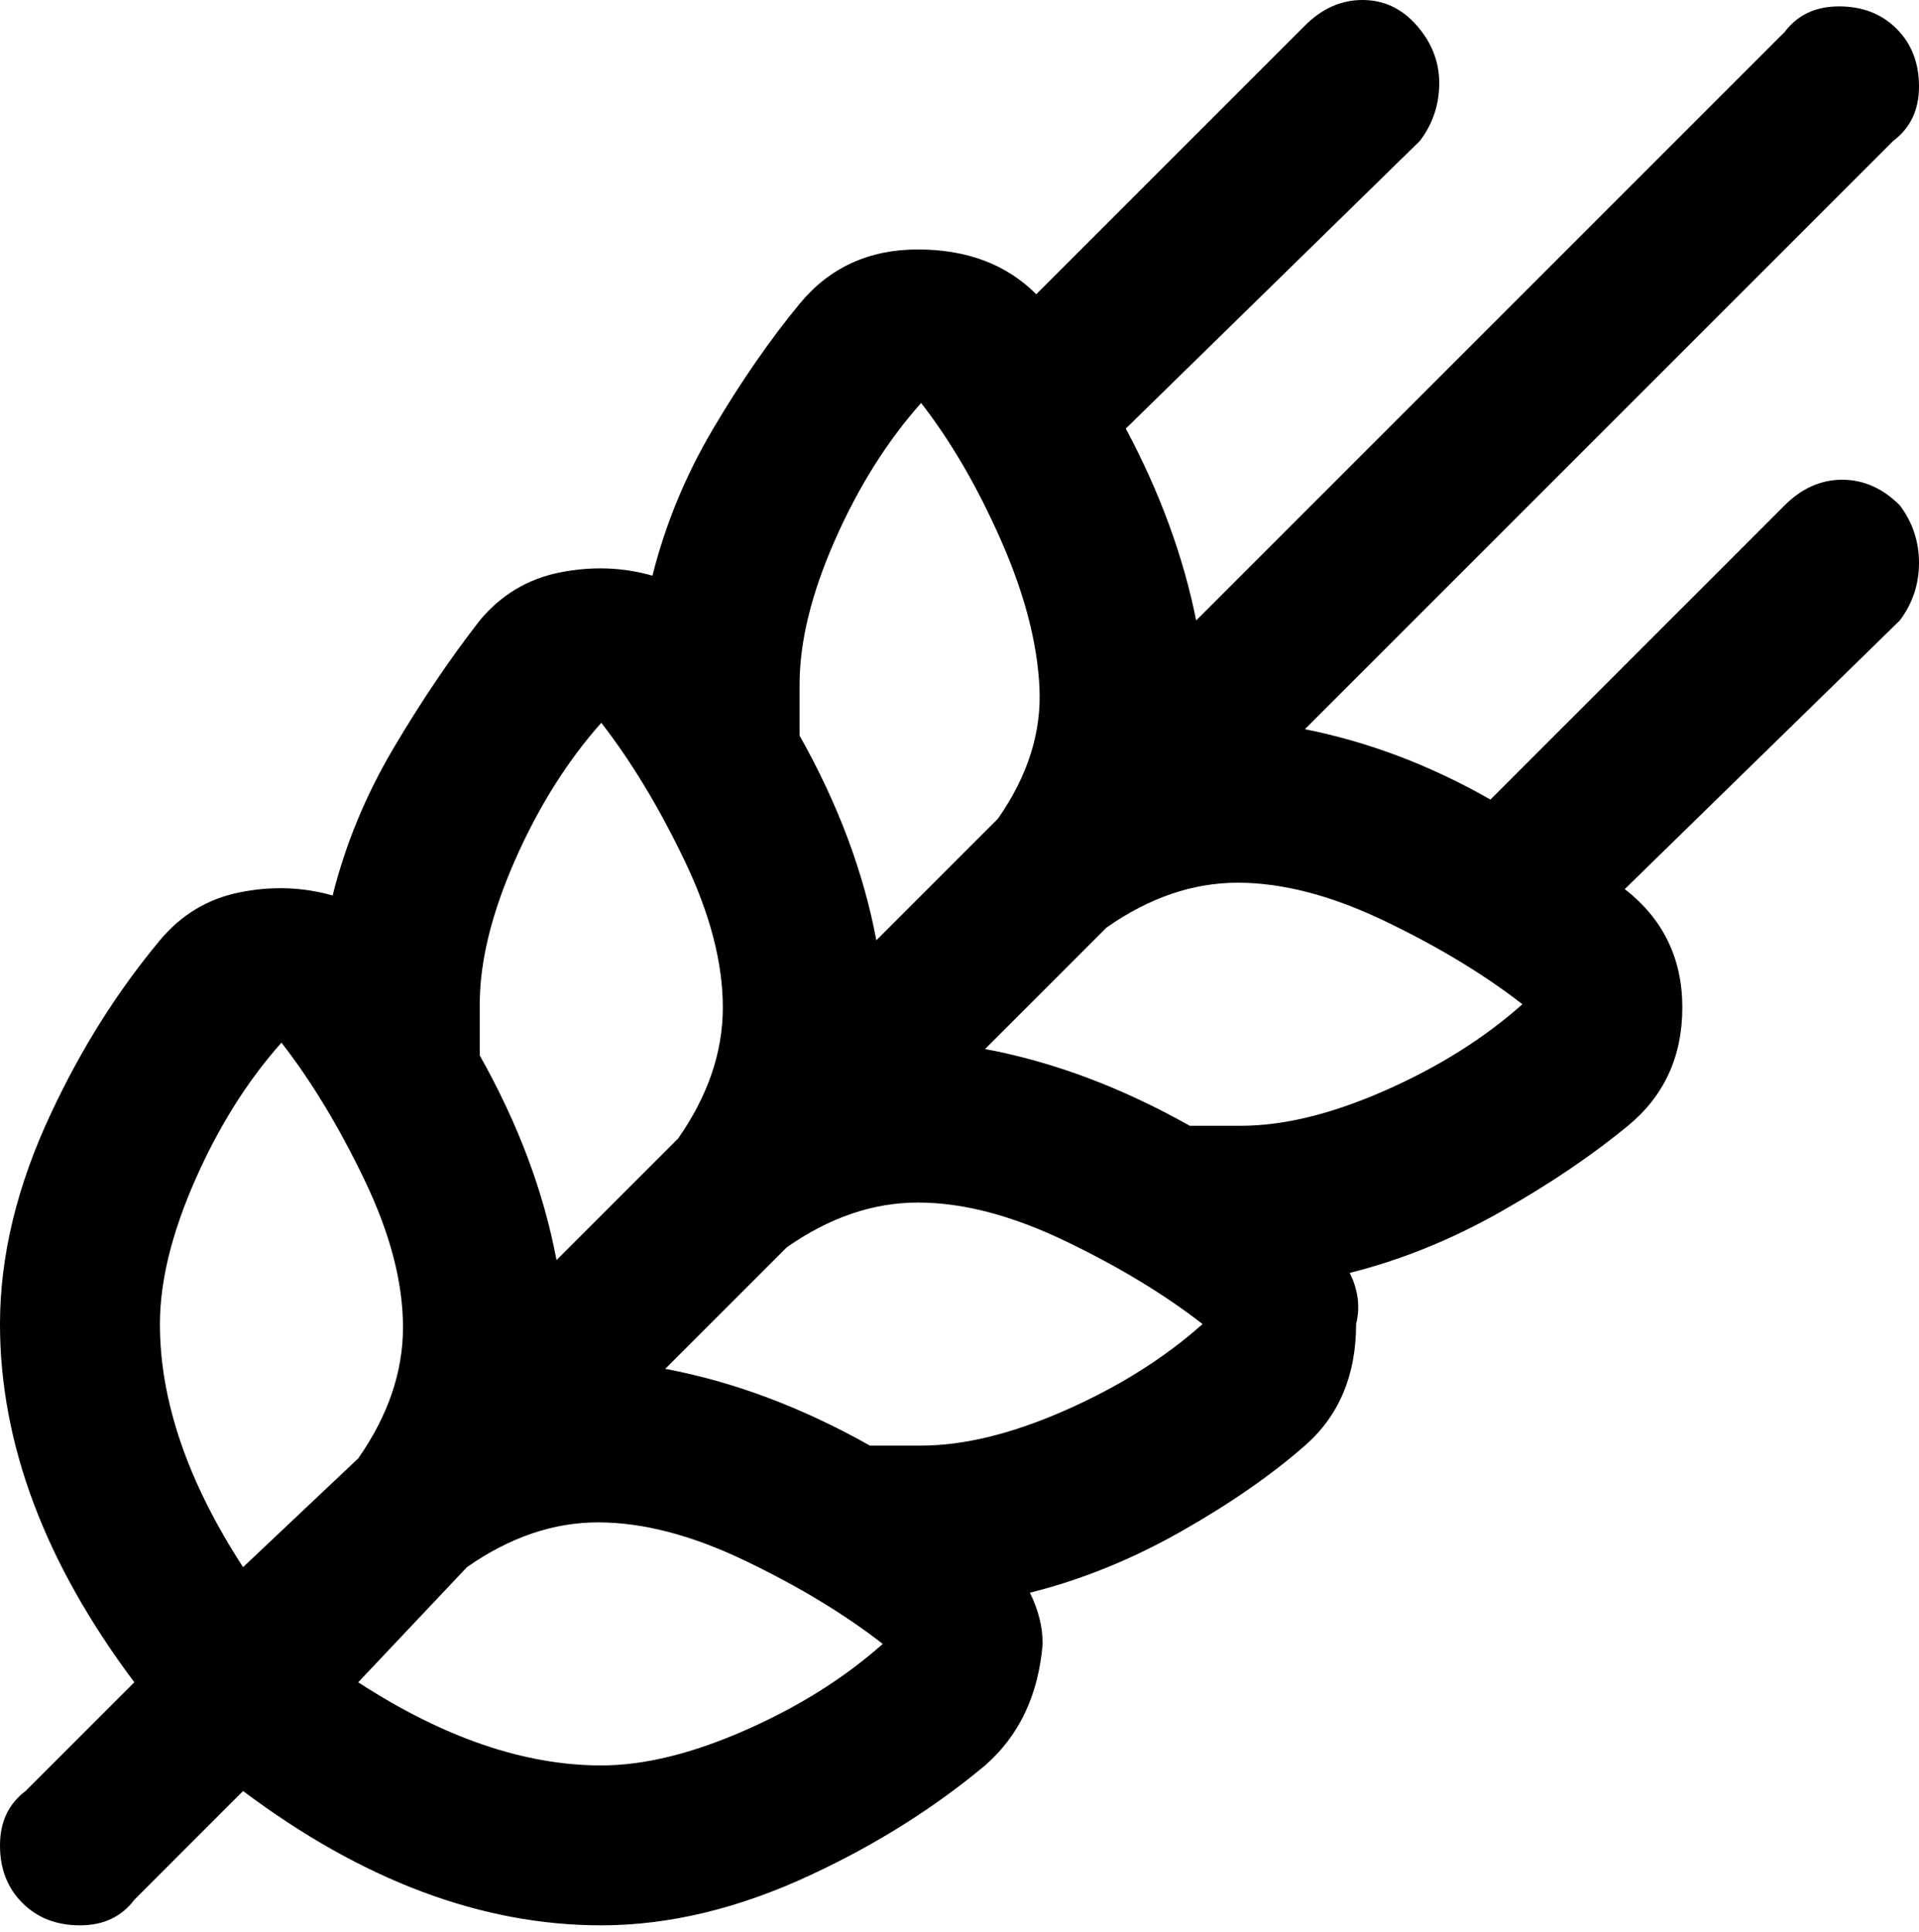 <svg viewBox="0 0 300 302.001" xmlns="http://www.w3.org/2000/svg"><path d="M297 79q-4-4-9-4t-9 4l-46 46q-14-8-29-11l92-92q4-3 4-8.5t-3.5-9Q293 1 287.5 1T279 5l-92 92q-3-15-11-30l46-45q3-4 3-9t-3.5-9Q218 0 213 0t-9 4l-42 42q-7-7-18.5-7T125 47.5Q118 56 111.5 67T102 90q-7-2-14.5-.5T75 97q-7 9-13.5 20T52 140q-7-2-14.5-.5T25 147q-10 12-17 27-8 17-8 33 0 28 21 56L4 280q-4 3-4 8.5t3.5 9q3.5 3.5 9 3.5t8.5-4l17-17q28 21 56 21 16 0 33-8 15-7 27-17 8-7 9-19 0-4-2-8 12-3 23.5-9.5T204 226q8-7 8-19 1-4-1-8 12-3 23.5-9.5t20-13.5q8.5-7 8.5-18.5t-9-18.5l43-42q3-4 3-9t-3-9zM144 63q7 9 12.5 21.5t6 23Q163 118 156 128l-19 19q-3-16-12-32v-8q0-10 5.5-22.5T144 63zm-50 50q7 9 13 21.5t6 23q0 10.5-7 20.5l-19 19q-3-16-12-32v-8q0-10 5.5-22.5T94 113zm-50 50q7 9 13 21.5t6 23q0 10.5-7 20.5l-18 17q-13-20-13-38 0-10 5.5-22.5T44 163zm50 113q-18 0-38-13l17-18q10-7 20.5-7t23 6q12.5 6 21.5 13-9 8-21.5 13.5T94 276zm50-50h-8q-16-9-32-12l19-19q10-7 20.5-7t23 6q12.5 6 21.5 13-9 8-21.5 13.5T144 226zm50-50h-8q-16-9-32-12l19-19q10-7 20.5-7t23 6q12.5 6 21.5 13-9 8-21.5 13.5T194 176z"/></svg>